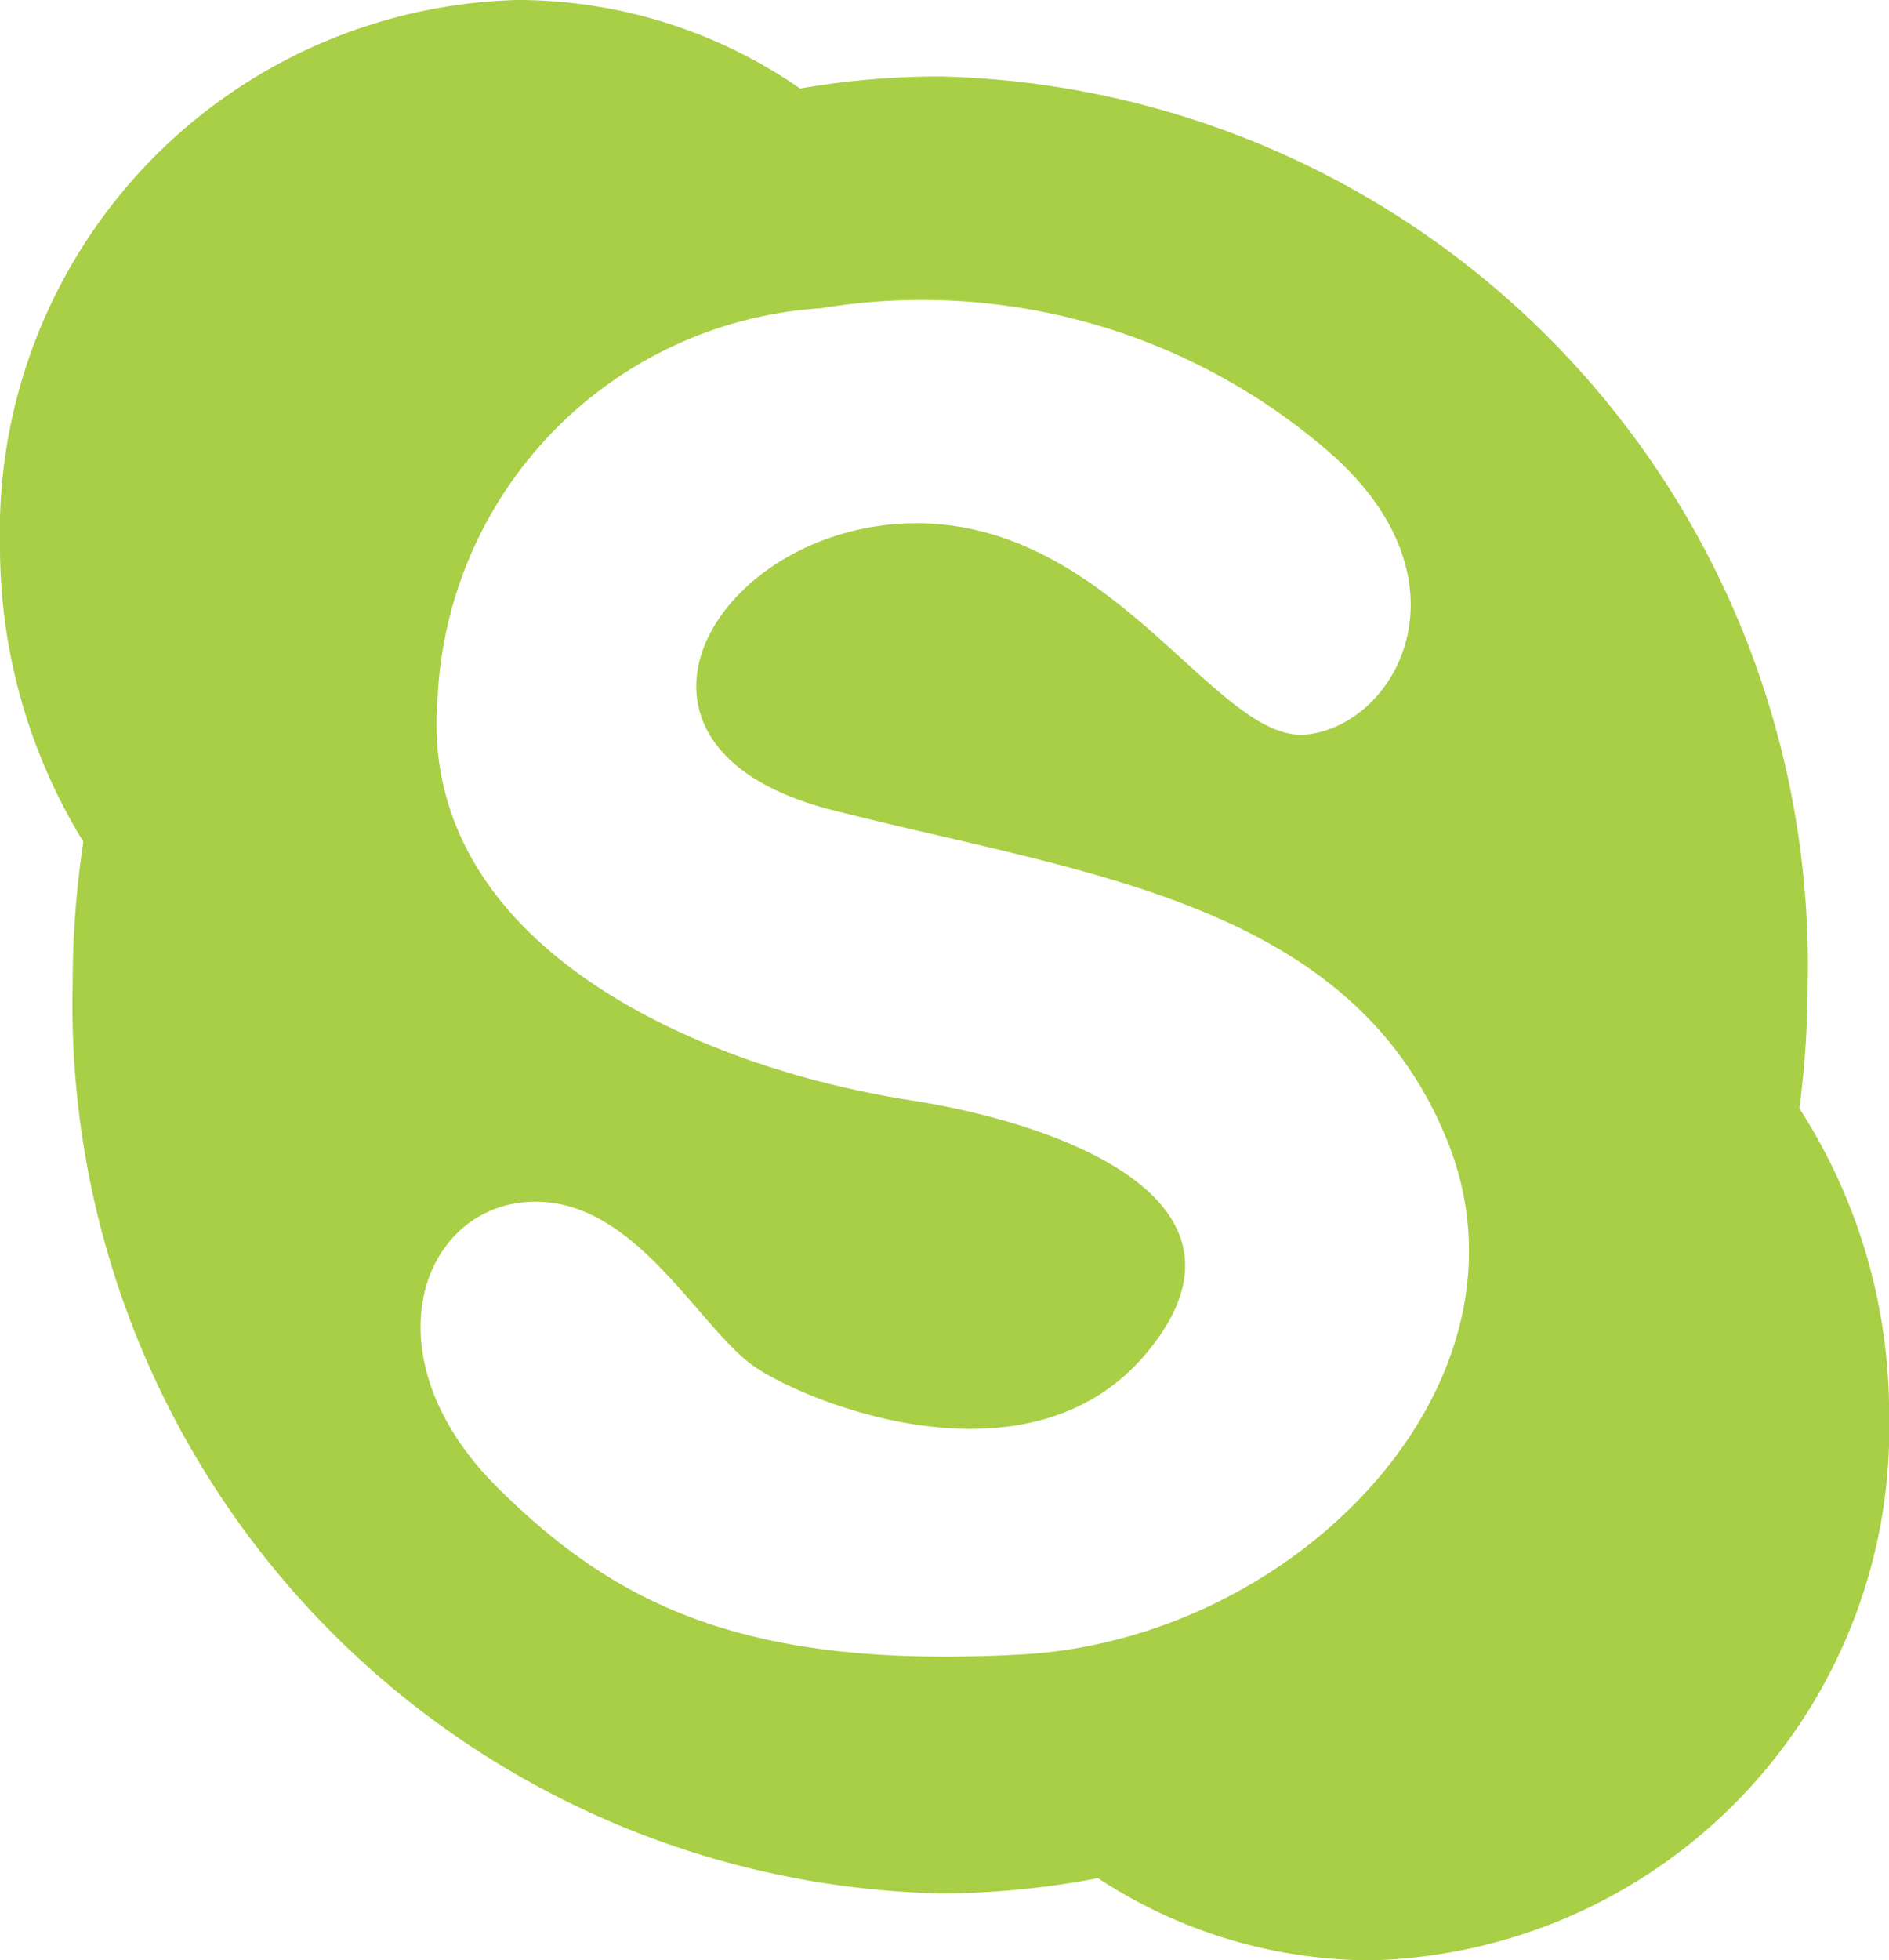 <svg xmlns="http://www.w3.org/2000/svg" width="21.866" height="22.682" viewBox="0 0 21.866 22.682">
  <path id="Icon_metro-skype" data-name="Icon metro-skype" d="M23.4,14.972a11.18,11.18,0,0,0,.095-1.426A10.285,10.285,0,0,0,13.451,3.034a9.5,9.5,0,0,0-1.619.139,5.745,5.745,0,0,0-3.27-1.024A6.153,6.153,0,0,0,2.571,8.456a6.516,6.516,0,0,0,.965,3.433,11,11,0,0,0-.124,1.657,10.283,10.283,0,0,0,10.04,10.512,9.764,9.764,0,0,0,1.828-.177,5.768,5.768,0,0,0,3.167.951,6.154,6.154,0,0,0,5.991-6.307,6.51,6.51,0,0,0-1.04-3.553Zm-9.007,6.321c-3.19.175-4.683-.568-6.051-1.919-1.527-1.509-.914-3.23.331-3.317s1.99,1.484,2.654,1.921,3.186,1.427,4.518-.176c1.451-1.745-.965-2.648-2.736-2.922-2.528-.394-5.721-1.833-5.472-4.67a4.741,4.741,0,0,1,4.435-4.494A7.188,7.188,0,0,1,18,7.419c1.629,1.462.748,3.1-.29,3.228s-2.2-2.4-4.475-2.443c-2.35-.039-3.938,2.574-1.037,3.316s6.011,1.047,7.13,3.839-1.74,5.759-4.933,5.934Z" transform="translate(-2.571 -2.149)" fill="#a8cf45"/>
</svg>
